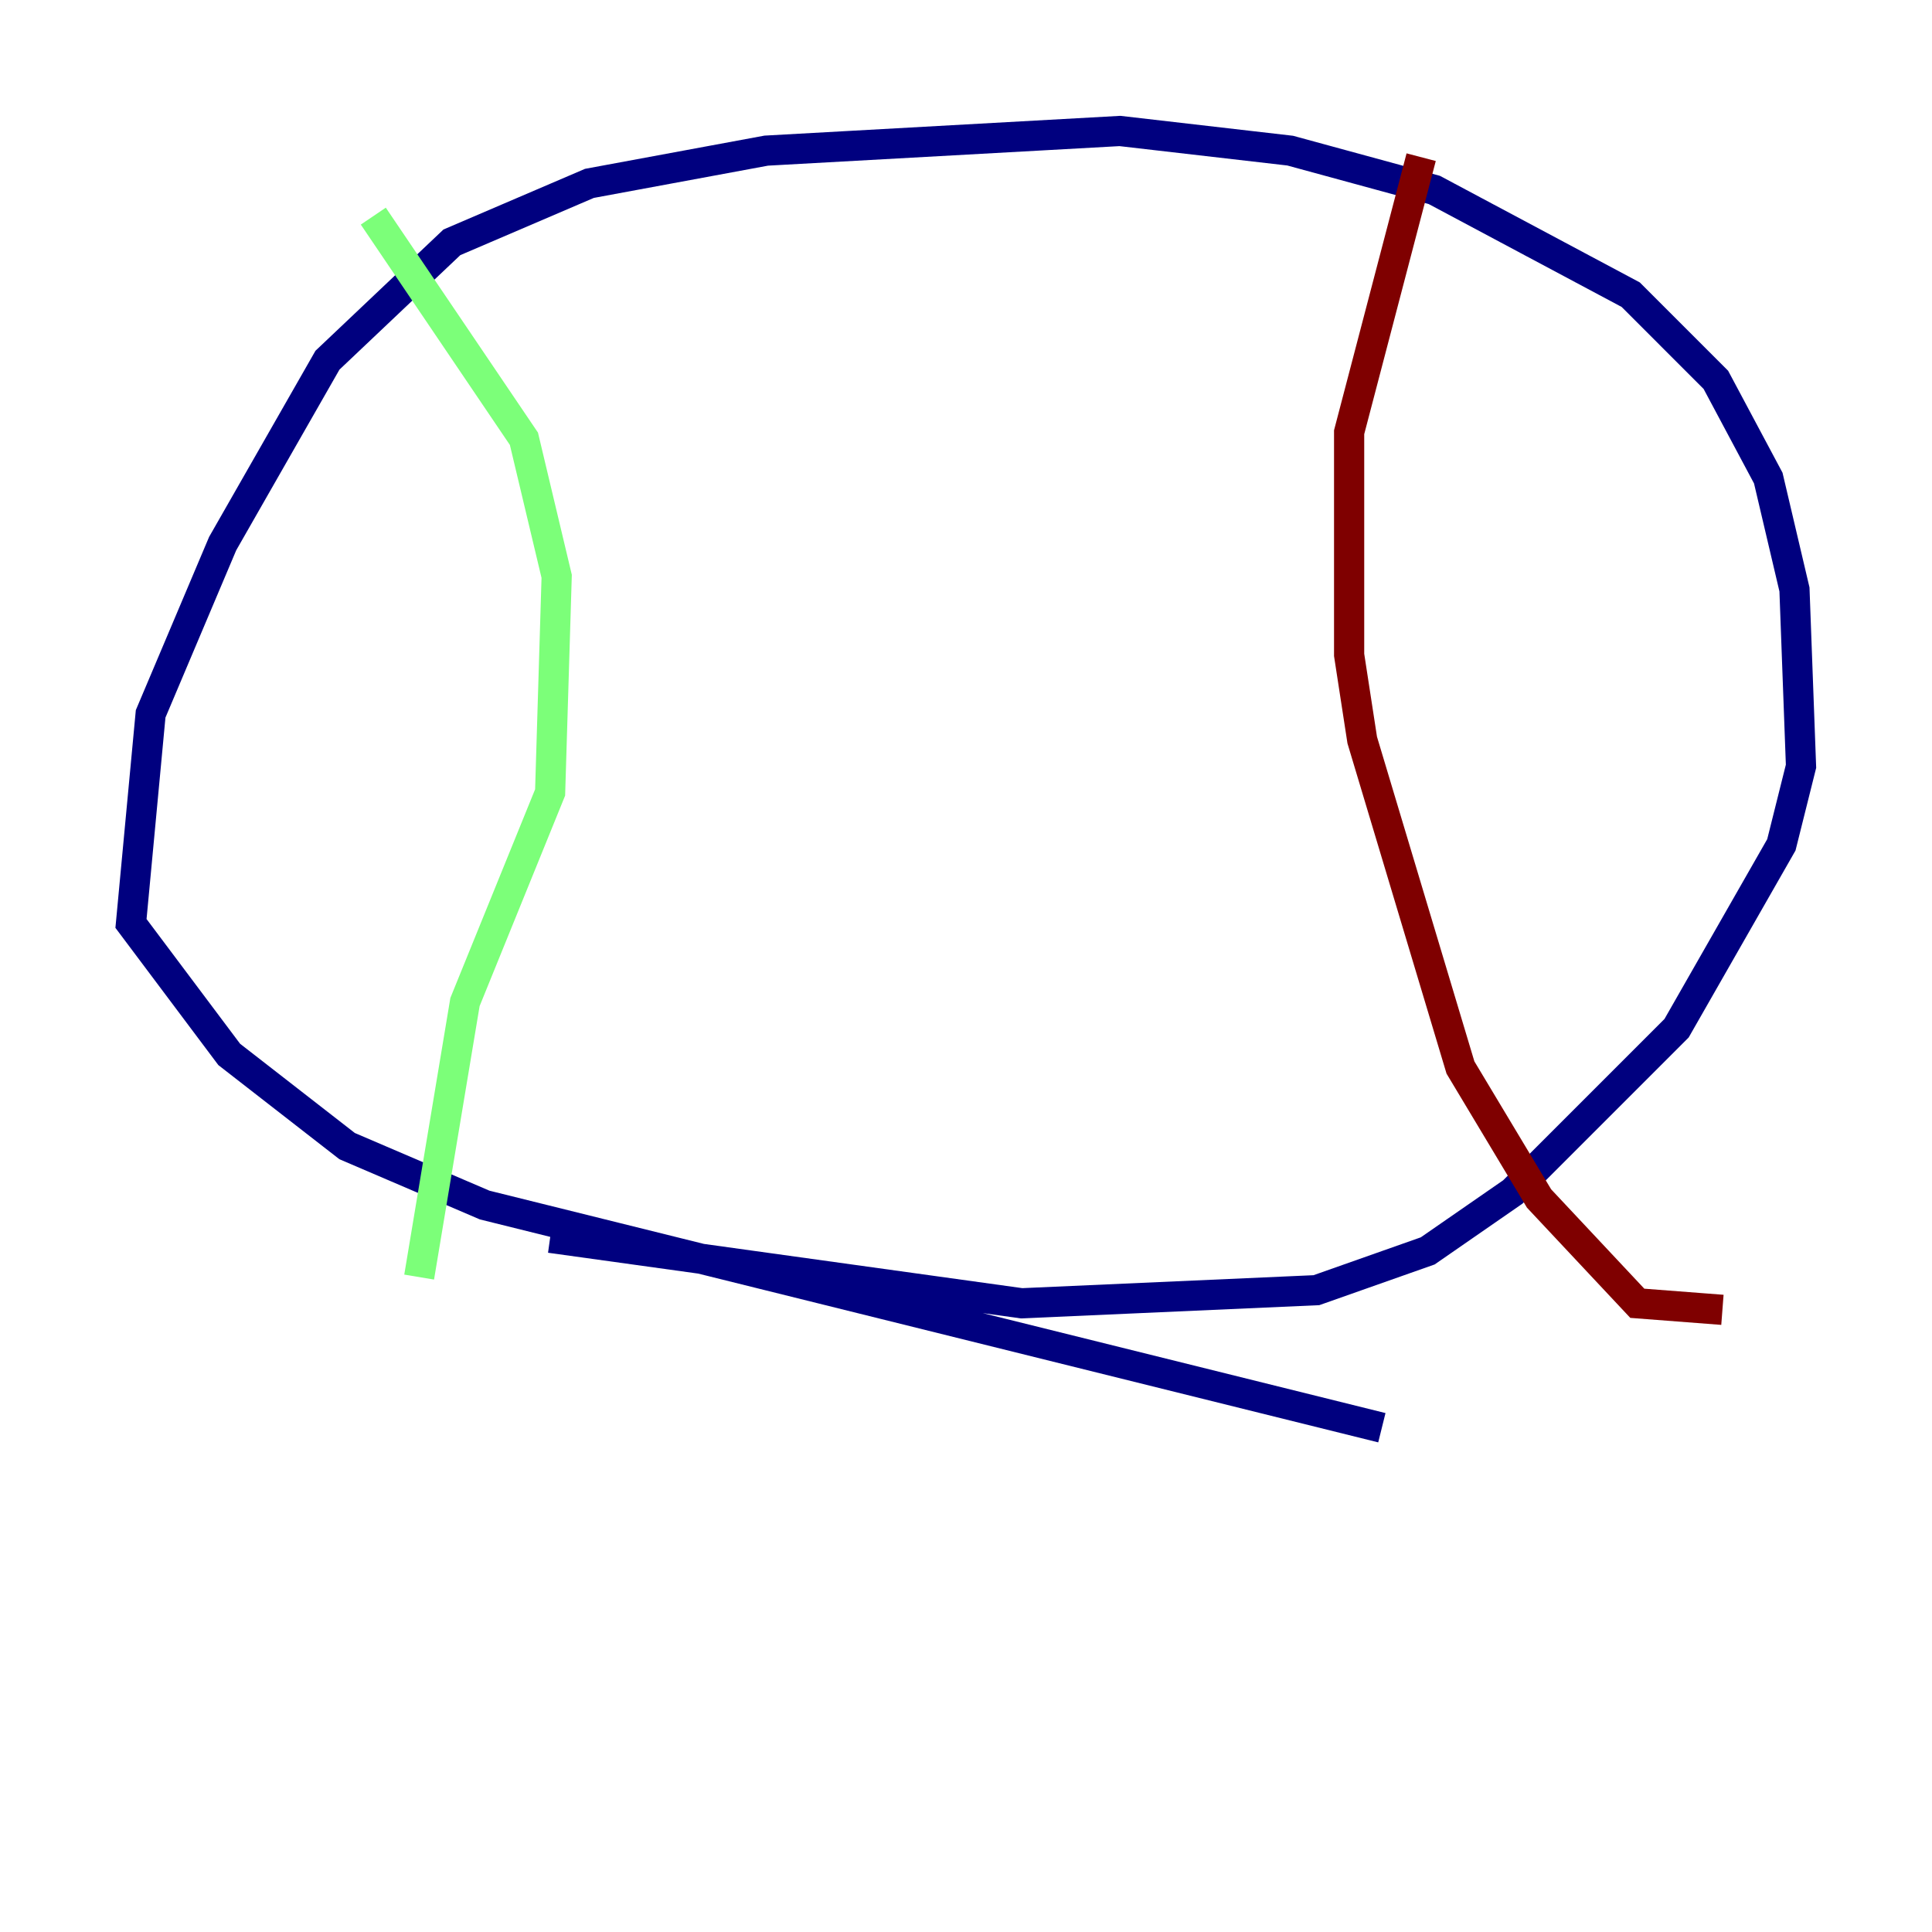 <?xml version="1.0" encoding="utf-8" ?>
<svg baseProfile="tiny" height="128" version="1.2" viewBox="0,0,128,128" width="128" xmlns="http://www.w3.org/2000/svg" xmlns:ev="http://www.w3.org/2001/xml-events" xmlns:xlink="http://www.w3.org/1999/xlink"><defs /><polyline fill="none" points="91.552,94.59 32.108,79.837 22.997,75.932 15.186,69.858 8.678,61.18 9.98,47.295 14.752,36.014 21.695,23.864 29.939,16.054 39.051,12.149 50.766,9.98 74.197,8.678 85.478,9.98 95.024,12.583 108.041,19.525 113.681,25.166 117.153,31.675 118.888,39.051 119.322,50.766 118.02,55.973 111.078,68.122 100.231,78.969 94.59,82.875 87.214,85.478 67.688,86.346 36.447,82.007" stroke="#00007f" stroke-width="2" /><polyline fill="none" points="24.732,14.319 34.712,29.071 36.881,38.183 36.447,52.502 30.807,66.386 27.77,84.61" stroke="#7cff79" stroke-width="2" /><polyline fill="none" points="94.156,10.414 89.383,28.637 89.383,43.39 90.251,49.031 96.759,70.725 101.966,79.403 108.475,86.346 114.115,86.78" stroke="#7f0000" stroke-width="2" /></svg>